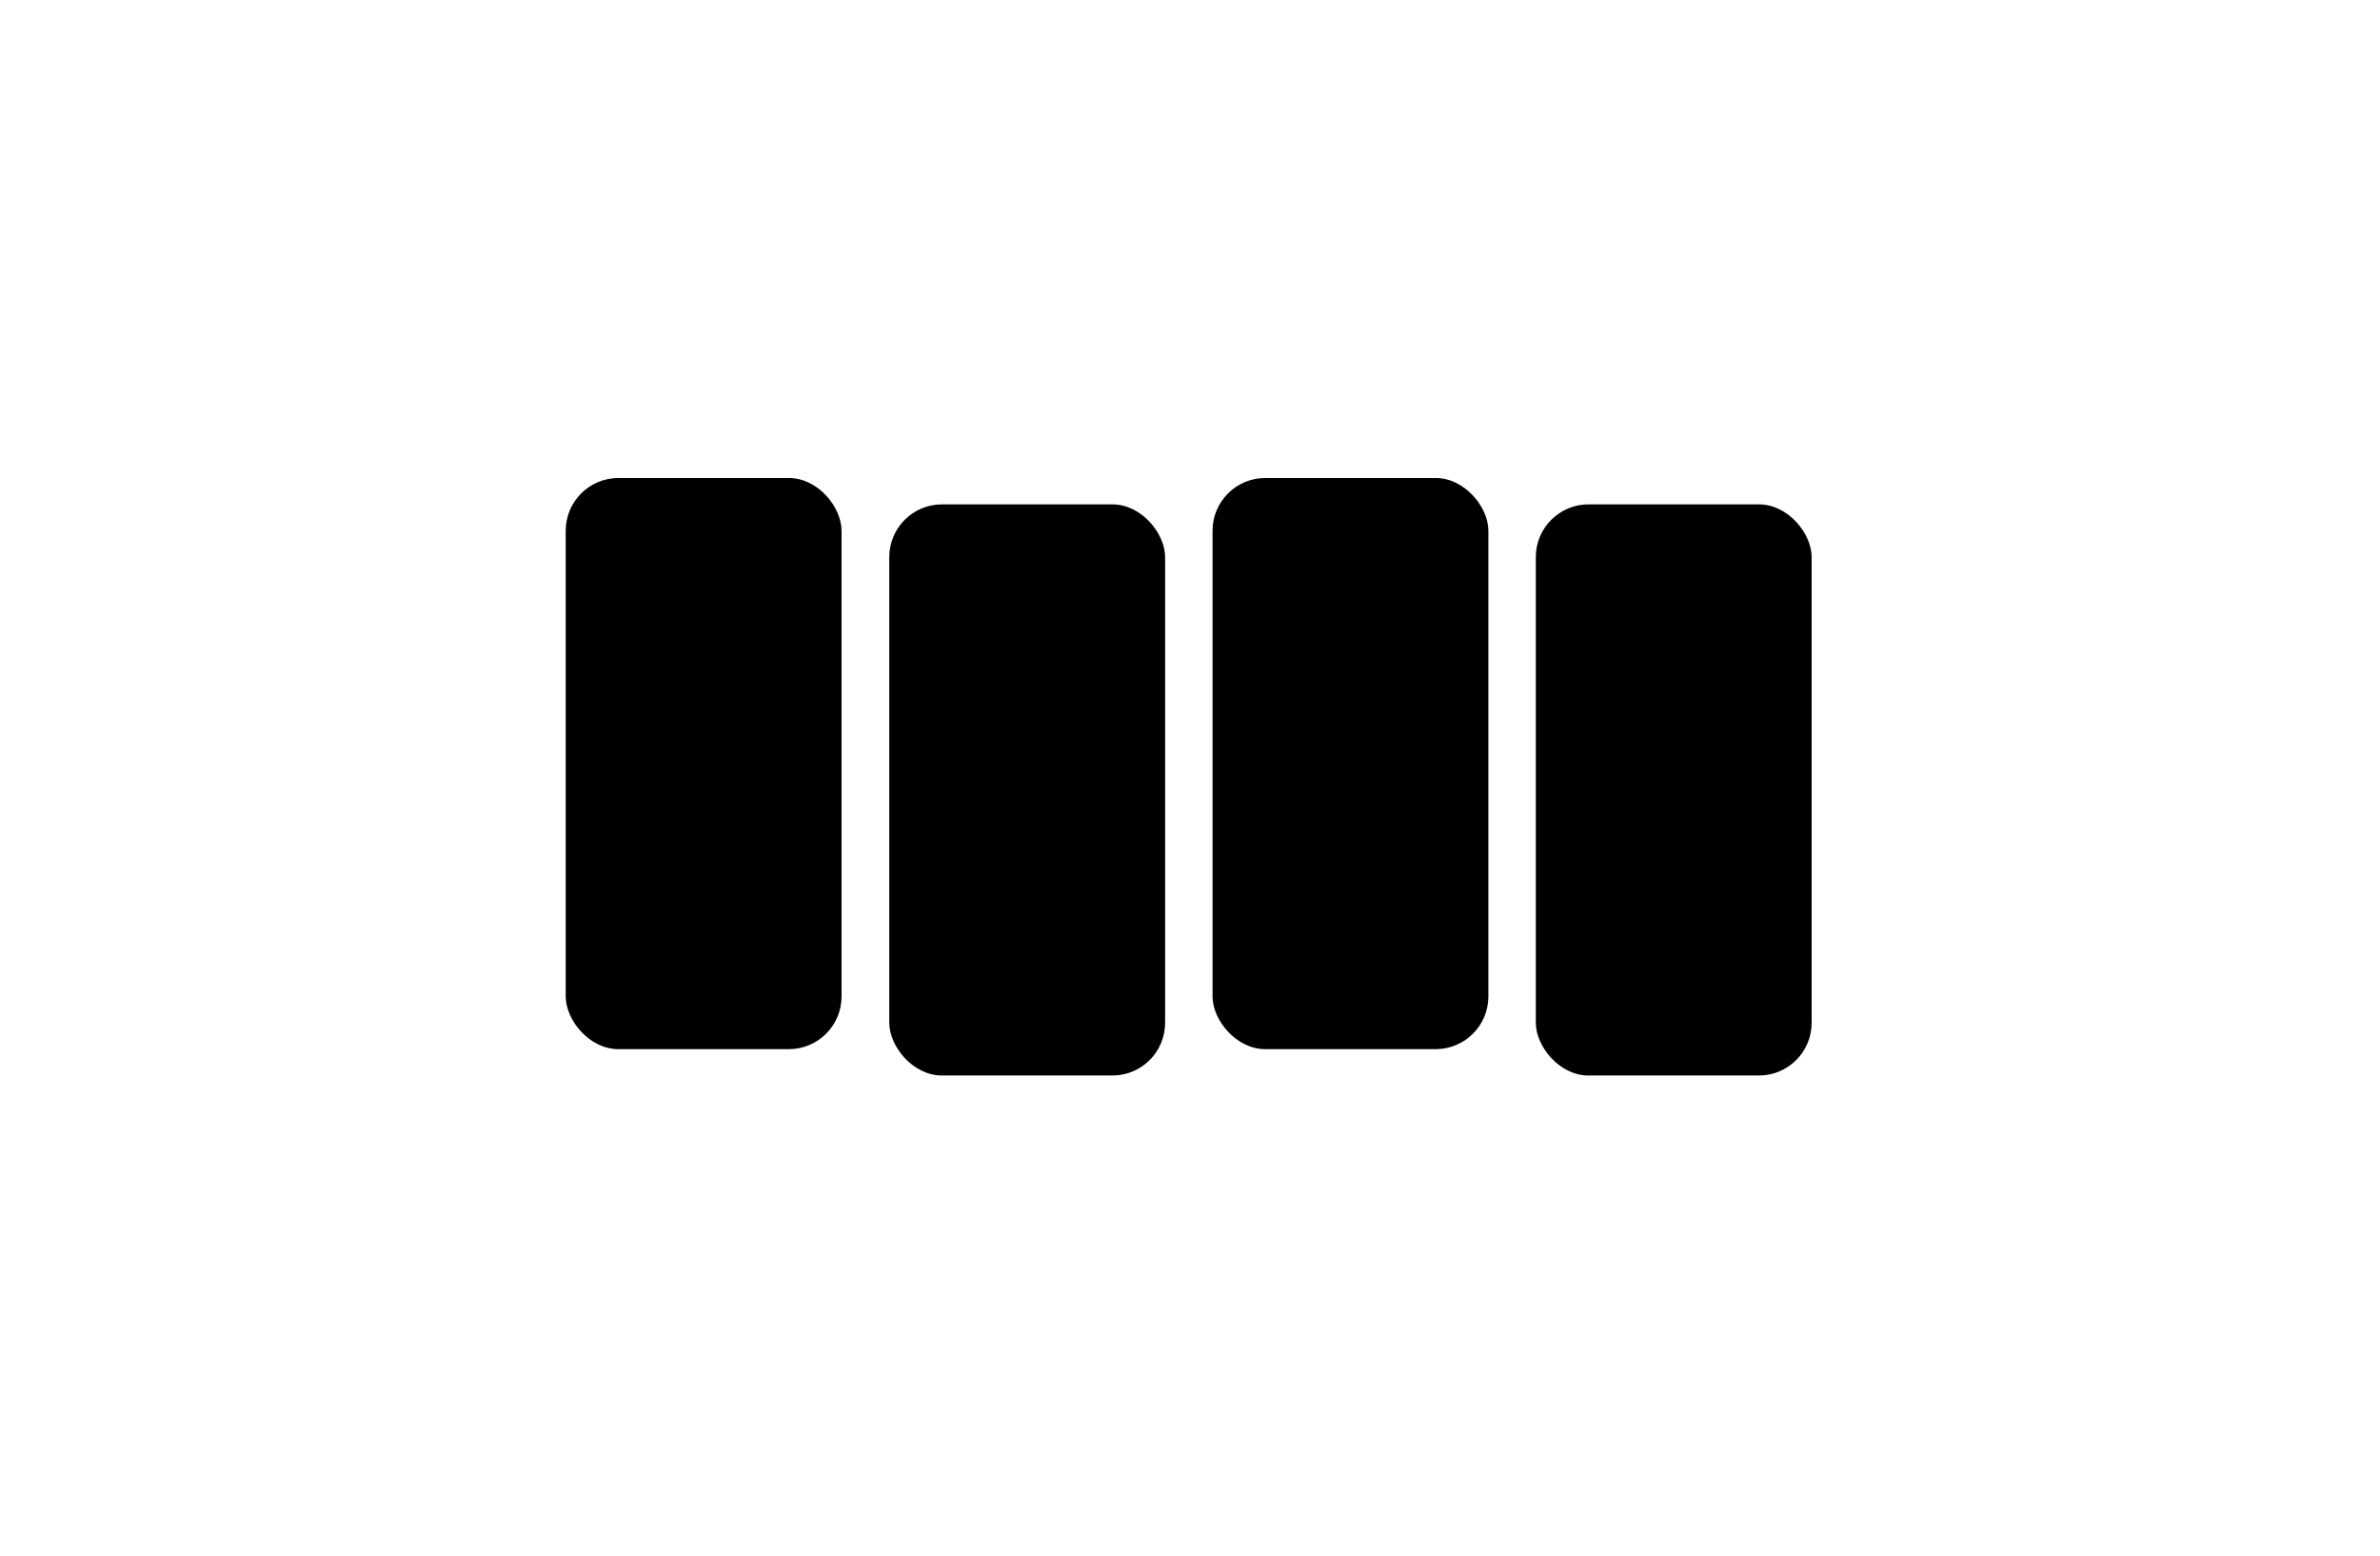 <svg width="8128" height="5313" viewBox="0 0 8128 5313" fill="none" xmlns="http://www.w3.org/2000/svg">
<rect x="3037" y="1722" width="942" height="1950" rx="180" fill="black"/>
<rect x="5245" y="1722" width="942" height="1950" rx="180" fill="black"/>
<rect x="4141" y="1632" width="942" height="1950" rx="180" fill="black"/>
<rect x="1932" y="1632" width="942" height="1950" rx="180" fill="black"/>
</svg>
